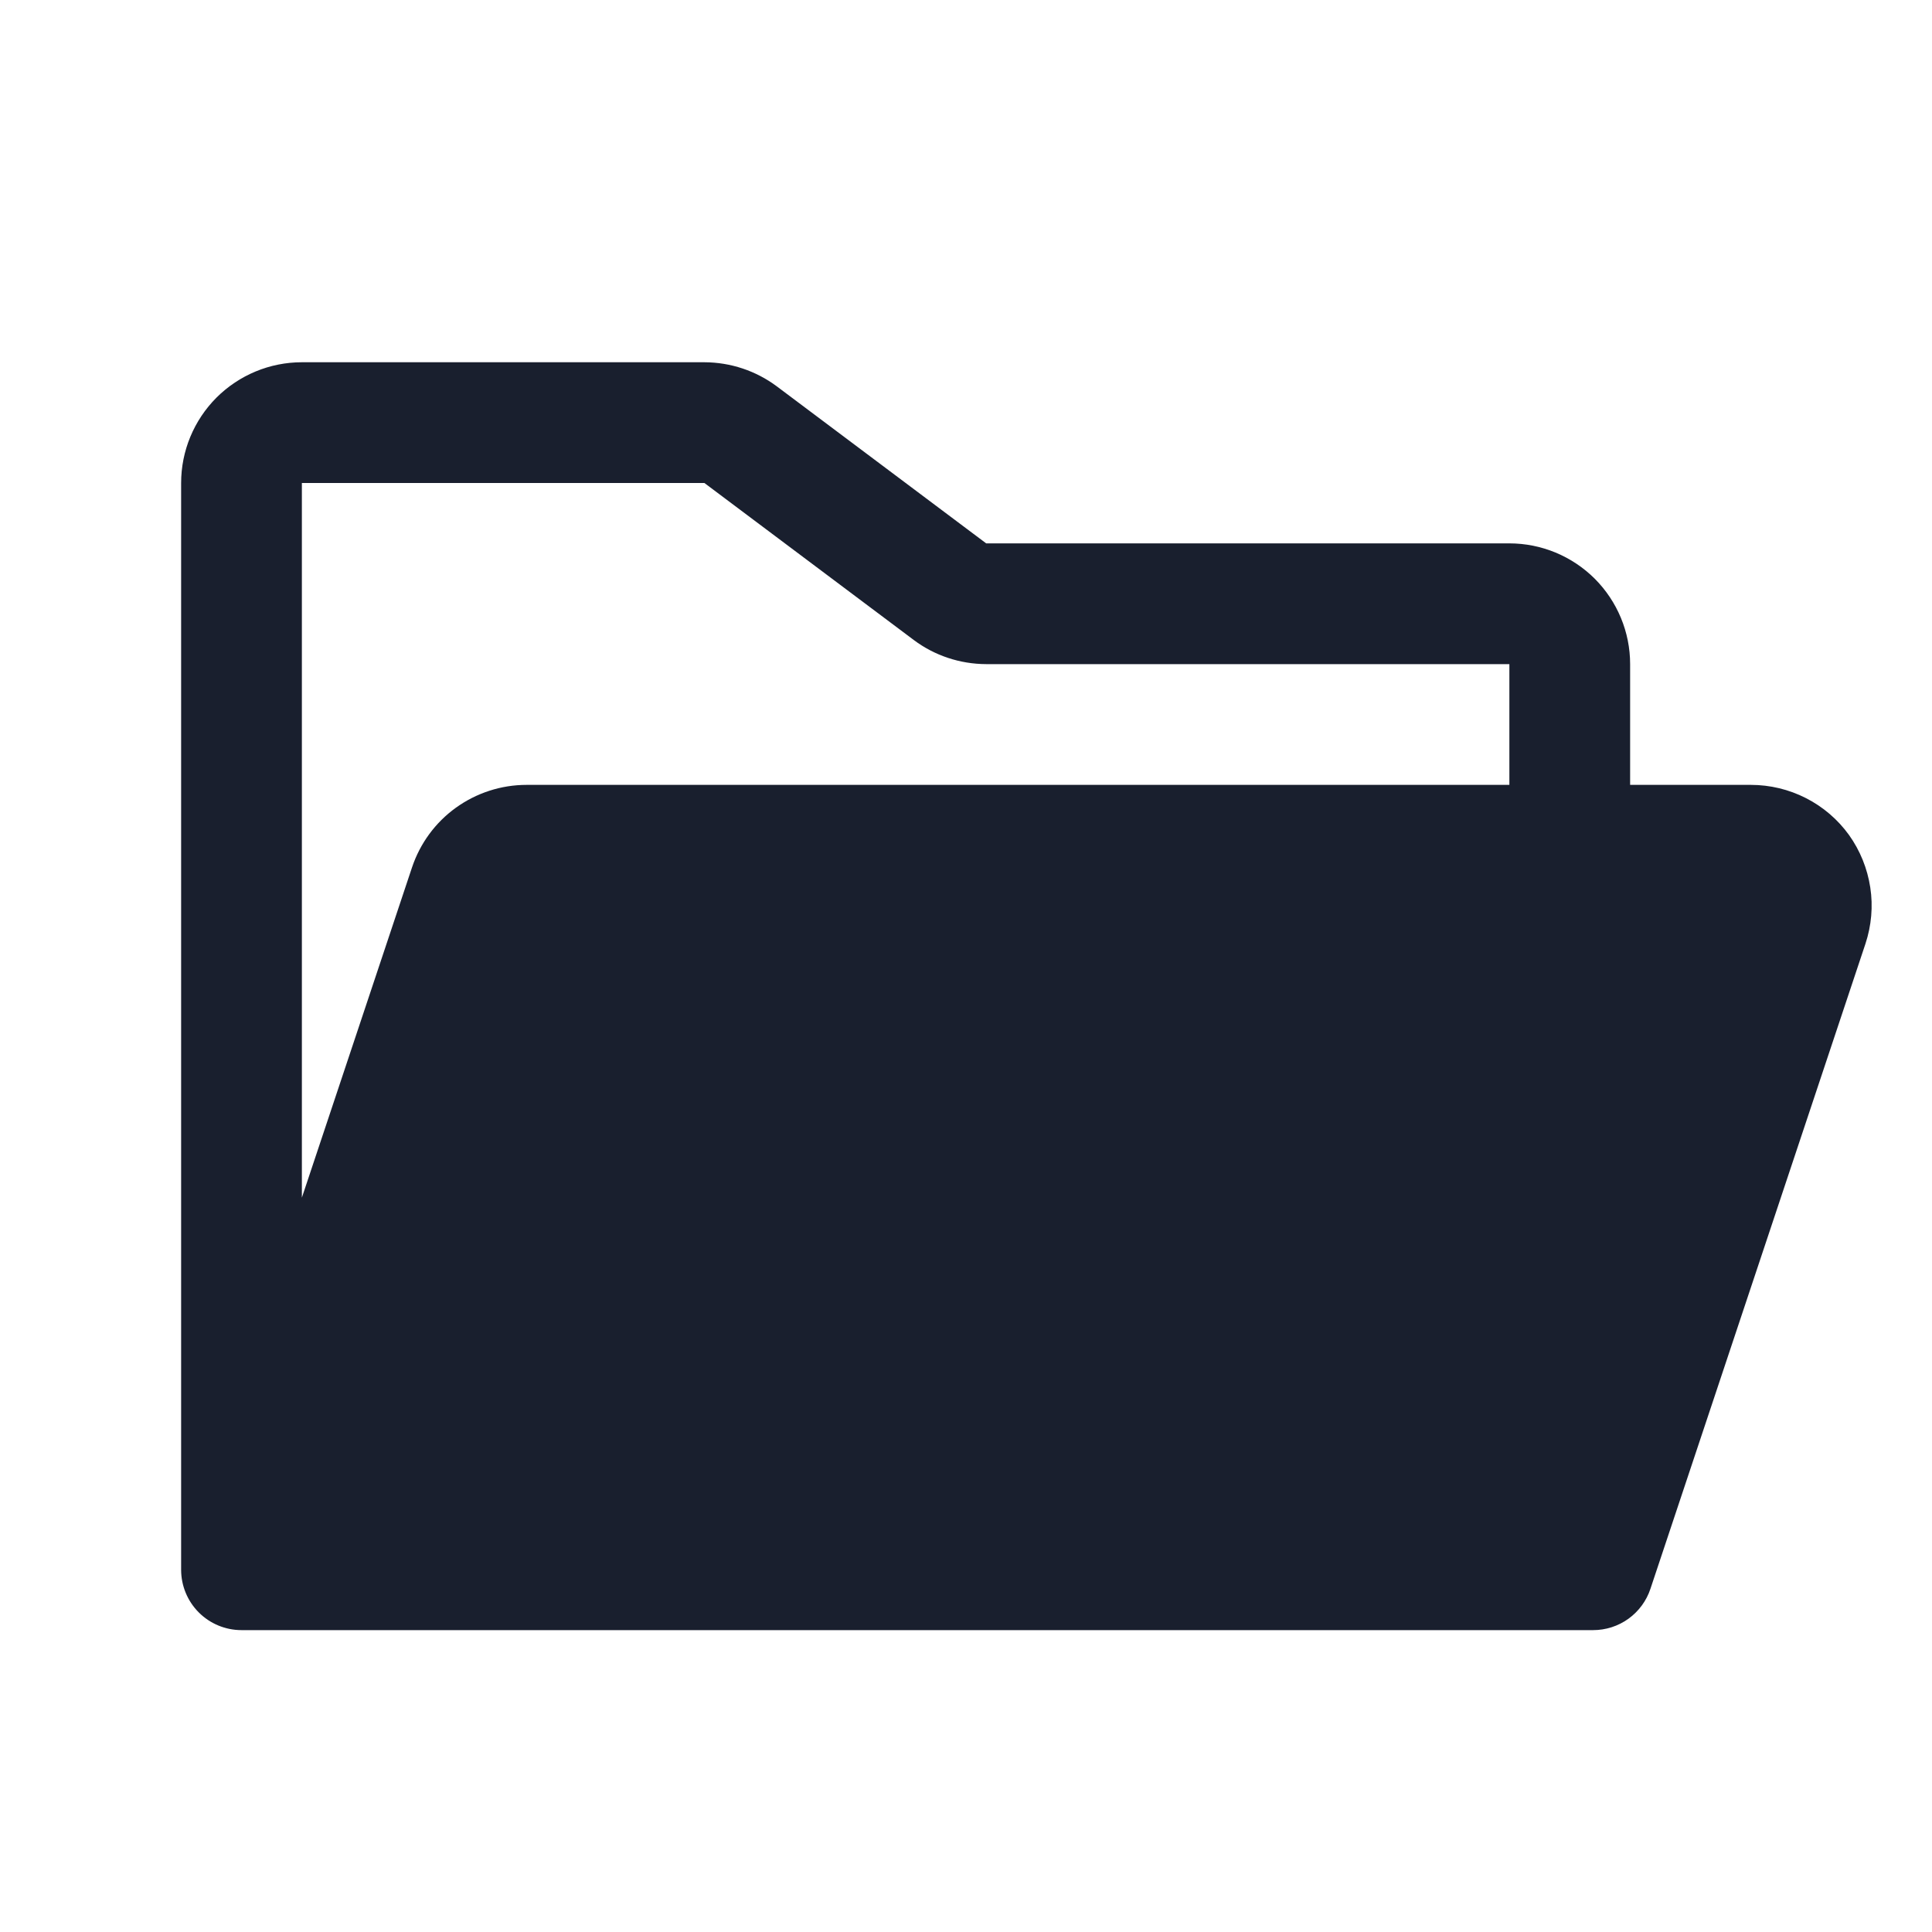 <svg width="20" height="20" viewBox="0 0 20 20" fill="none" xmlns="http://www.w3.org/2000/svg">
<path d="M19.141 8.644C19.025 8.483 18.872 8.352 18.695 8.262C18.519 8.172 18.323 8.125 18.125 8.125H16.875V6.875C16.875 6.543 16.743 6.226 16.509 5.991C16.274 5.757 15.957 5.625 15.625 5.625H10.209L8.042 4C7.825 3.838 7.563 3.751 7.292 3.75H3.125C2.793 3.75 2.476 3.882 2.241 4.116C2.007 4.351 1.875 4.668 1.875 5V16.25C1.875 16.416 1.941 16.575 2.058 16.692C2.175 16.809 2.334 16.875 2.5 16.875H16.492C16.623 16.875 16.751 16.834 16.858 16.757C16.964 16.68 17.044 16.572 17.085 16.448L19.311 9.77C19.373 9.582 19.391 9.382 19.361 9.187C19.331 8.991 19.256 8.805 19.141 8.644ZM7.292 5L9.459 6.625C9.675 6.787 9.938 6.874 10.209 6.875H15.625V8.125H5.451C5.188 8.125 4.933 8.208 4.72 8.361C4.507 8.514 4.348 8.731 4.265 8.98L3.125 12.398V5H7.292Z" fill="#191F2E"/>
</svg>

